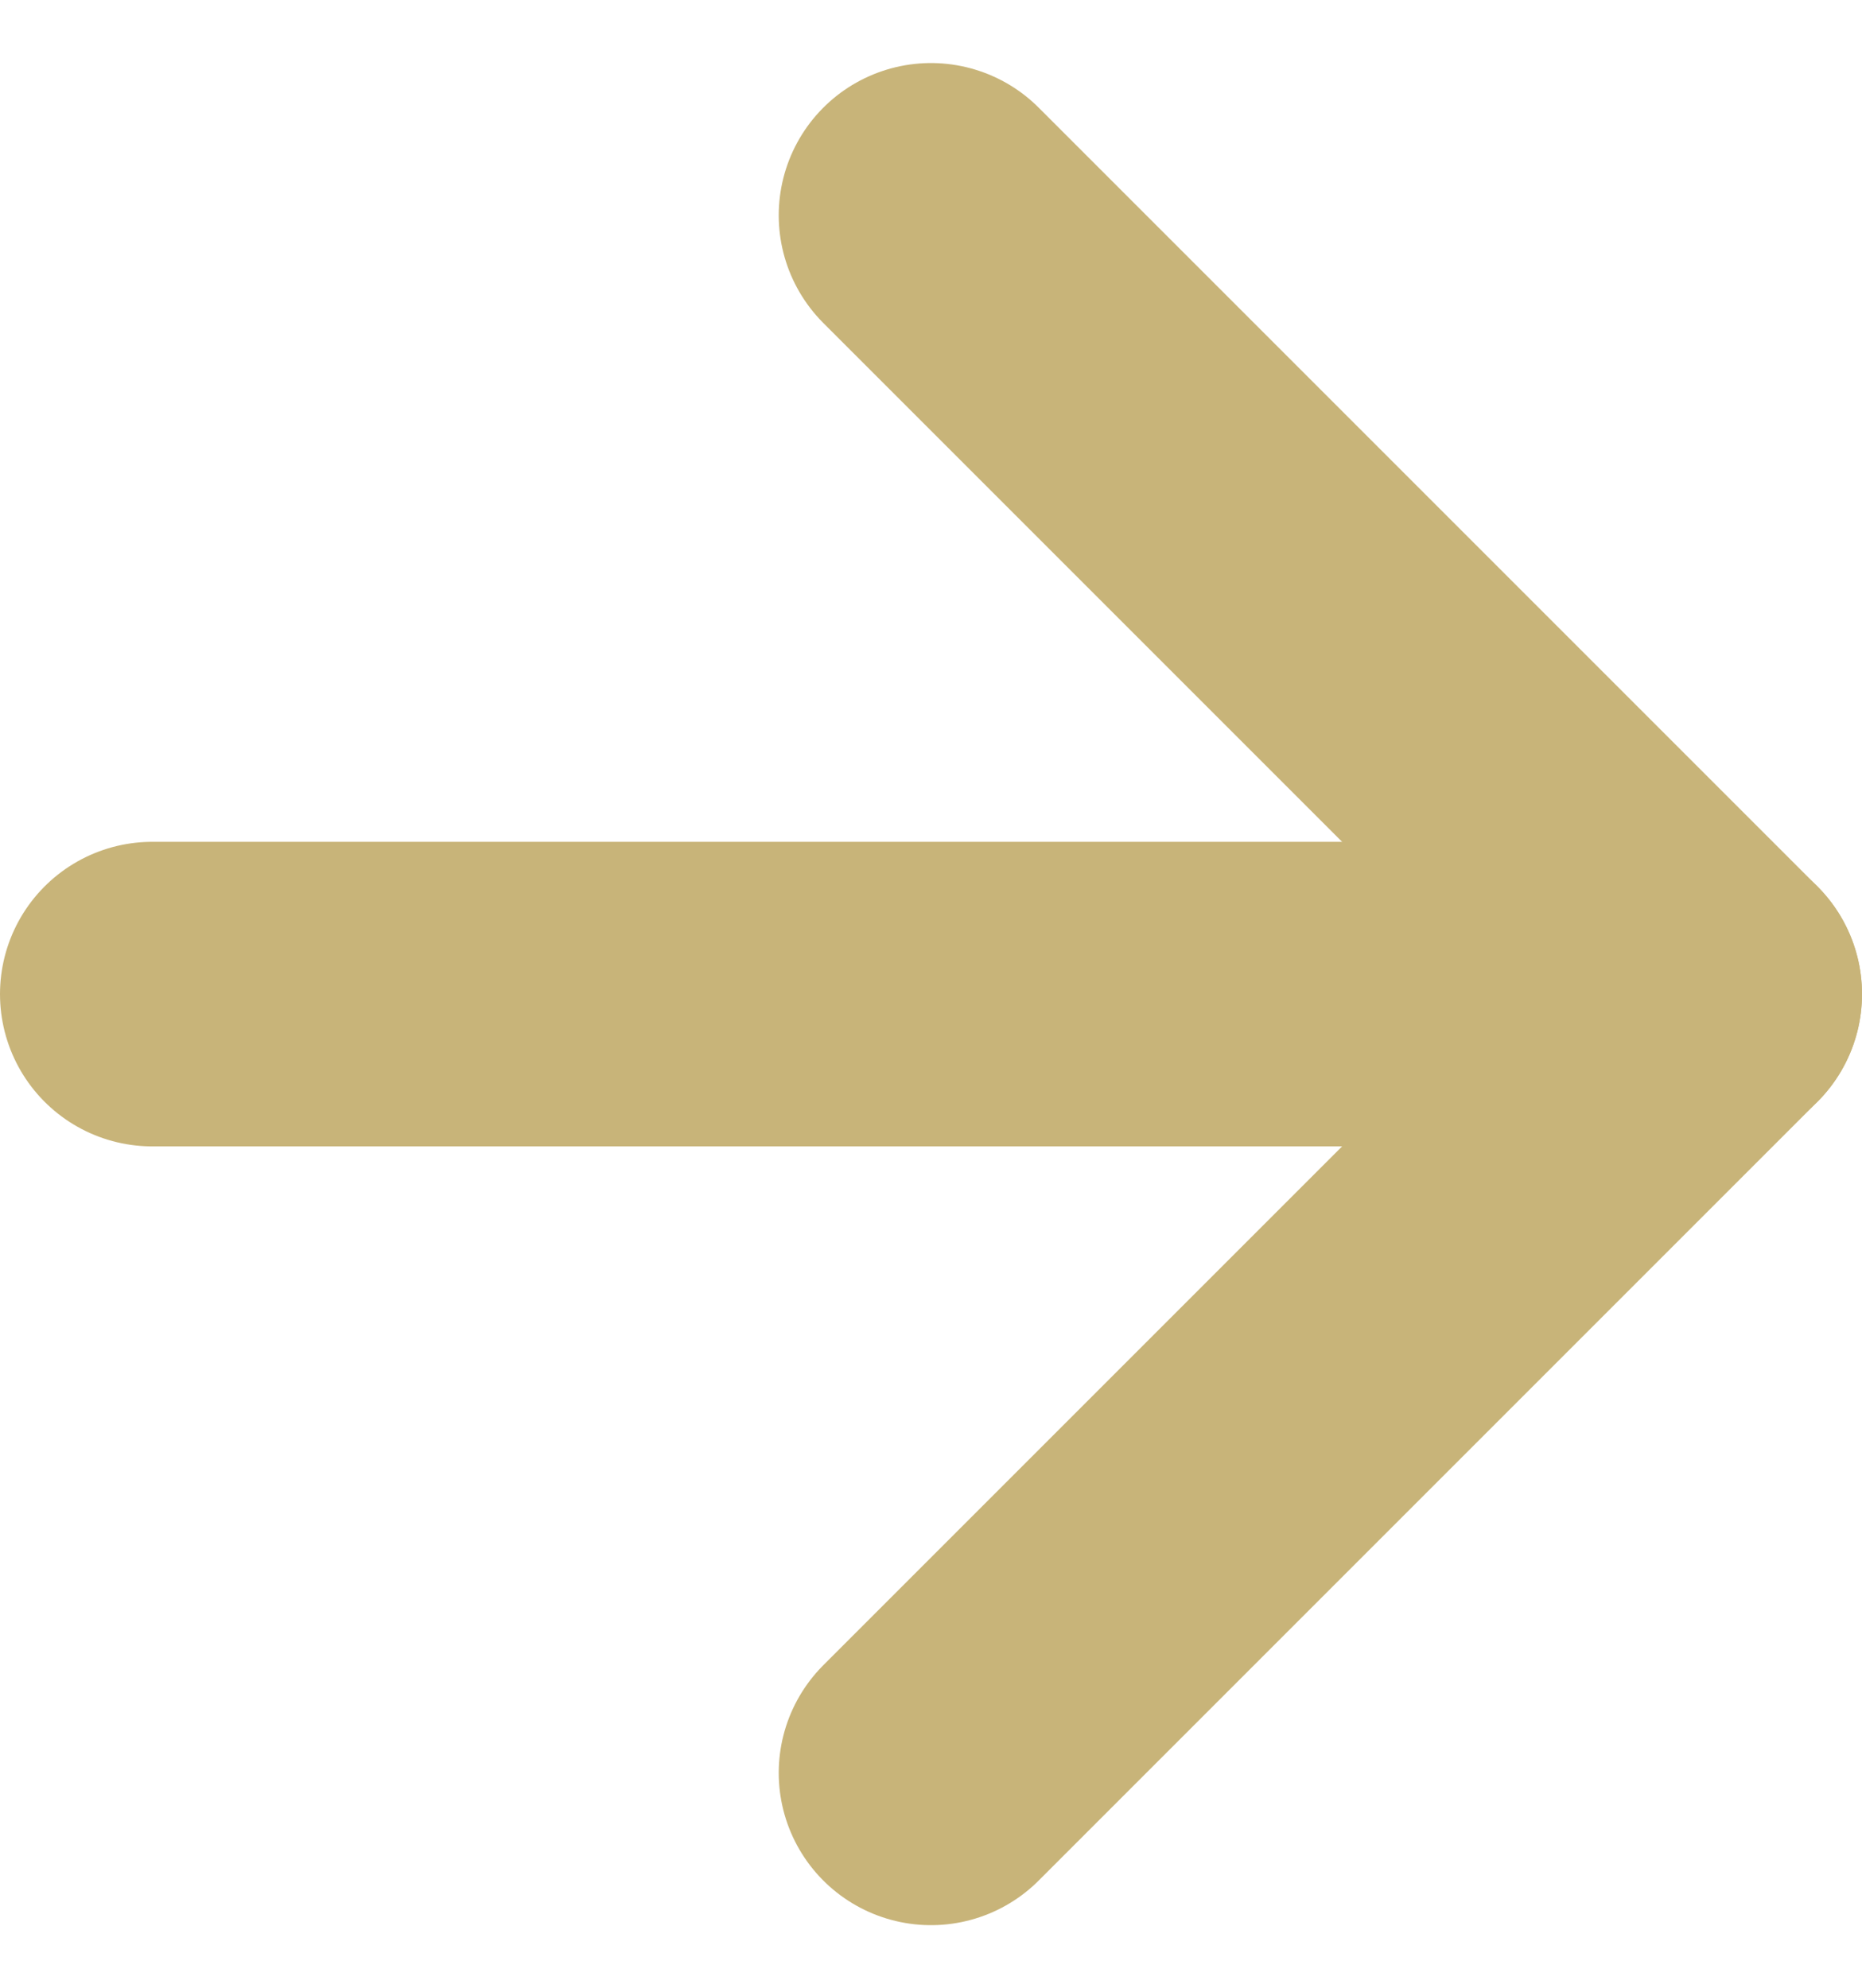 <svg xmlns="http://www.w3.org/2000/svg" width="12.228" height="13.057" viewBox="0 0 12.228 13.057">
  <g id="arrow-left" transform="translate(1 1.414)">
    <path id="Path_93" data-name="Path 93" d="M7.5,18H17.728" transform="translate(-7.5 -12.886)" fill="none" stroke="#c8b479" stroke-linecap="round" stroke-linejoin="round" stroke-width="2"/>
    <path id="Path_94" data-name="Path 94" d="M7.5,17.728l5.114-5.114L7.5,7.5" transform="translate(-2.386 -7.5)" fill="none" stroke="#c8b479" stroke-linecap="round" stroke-linejoin="round" stroke-width="2"/>
  </g>
</svg>

